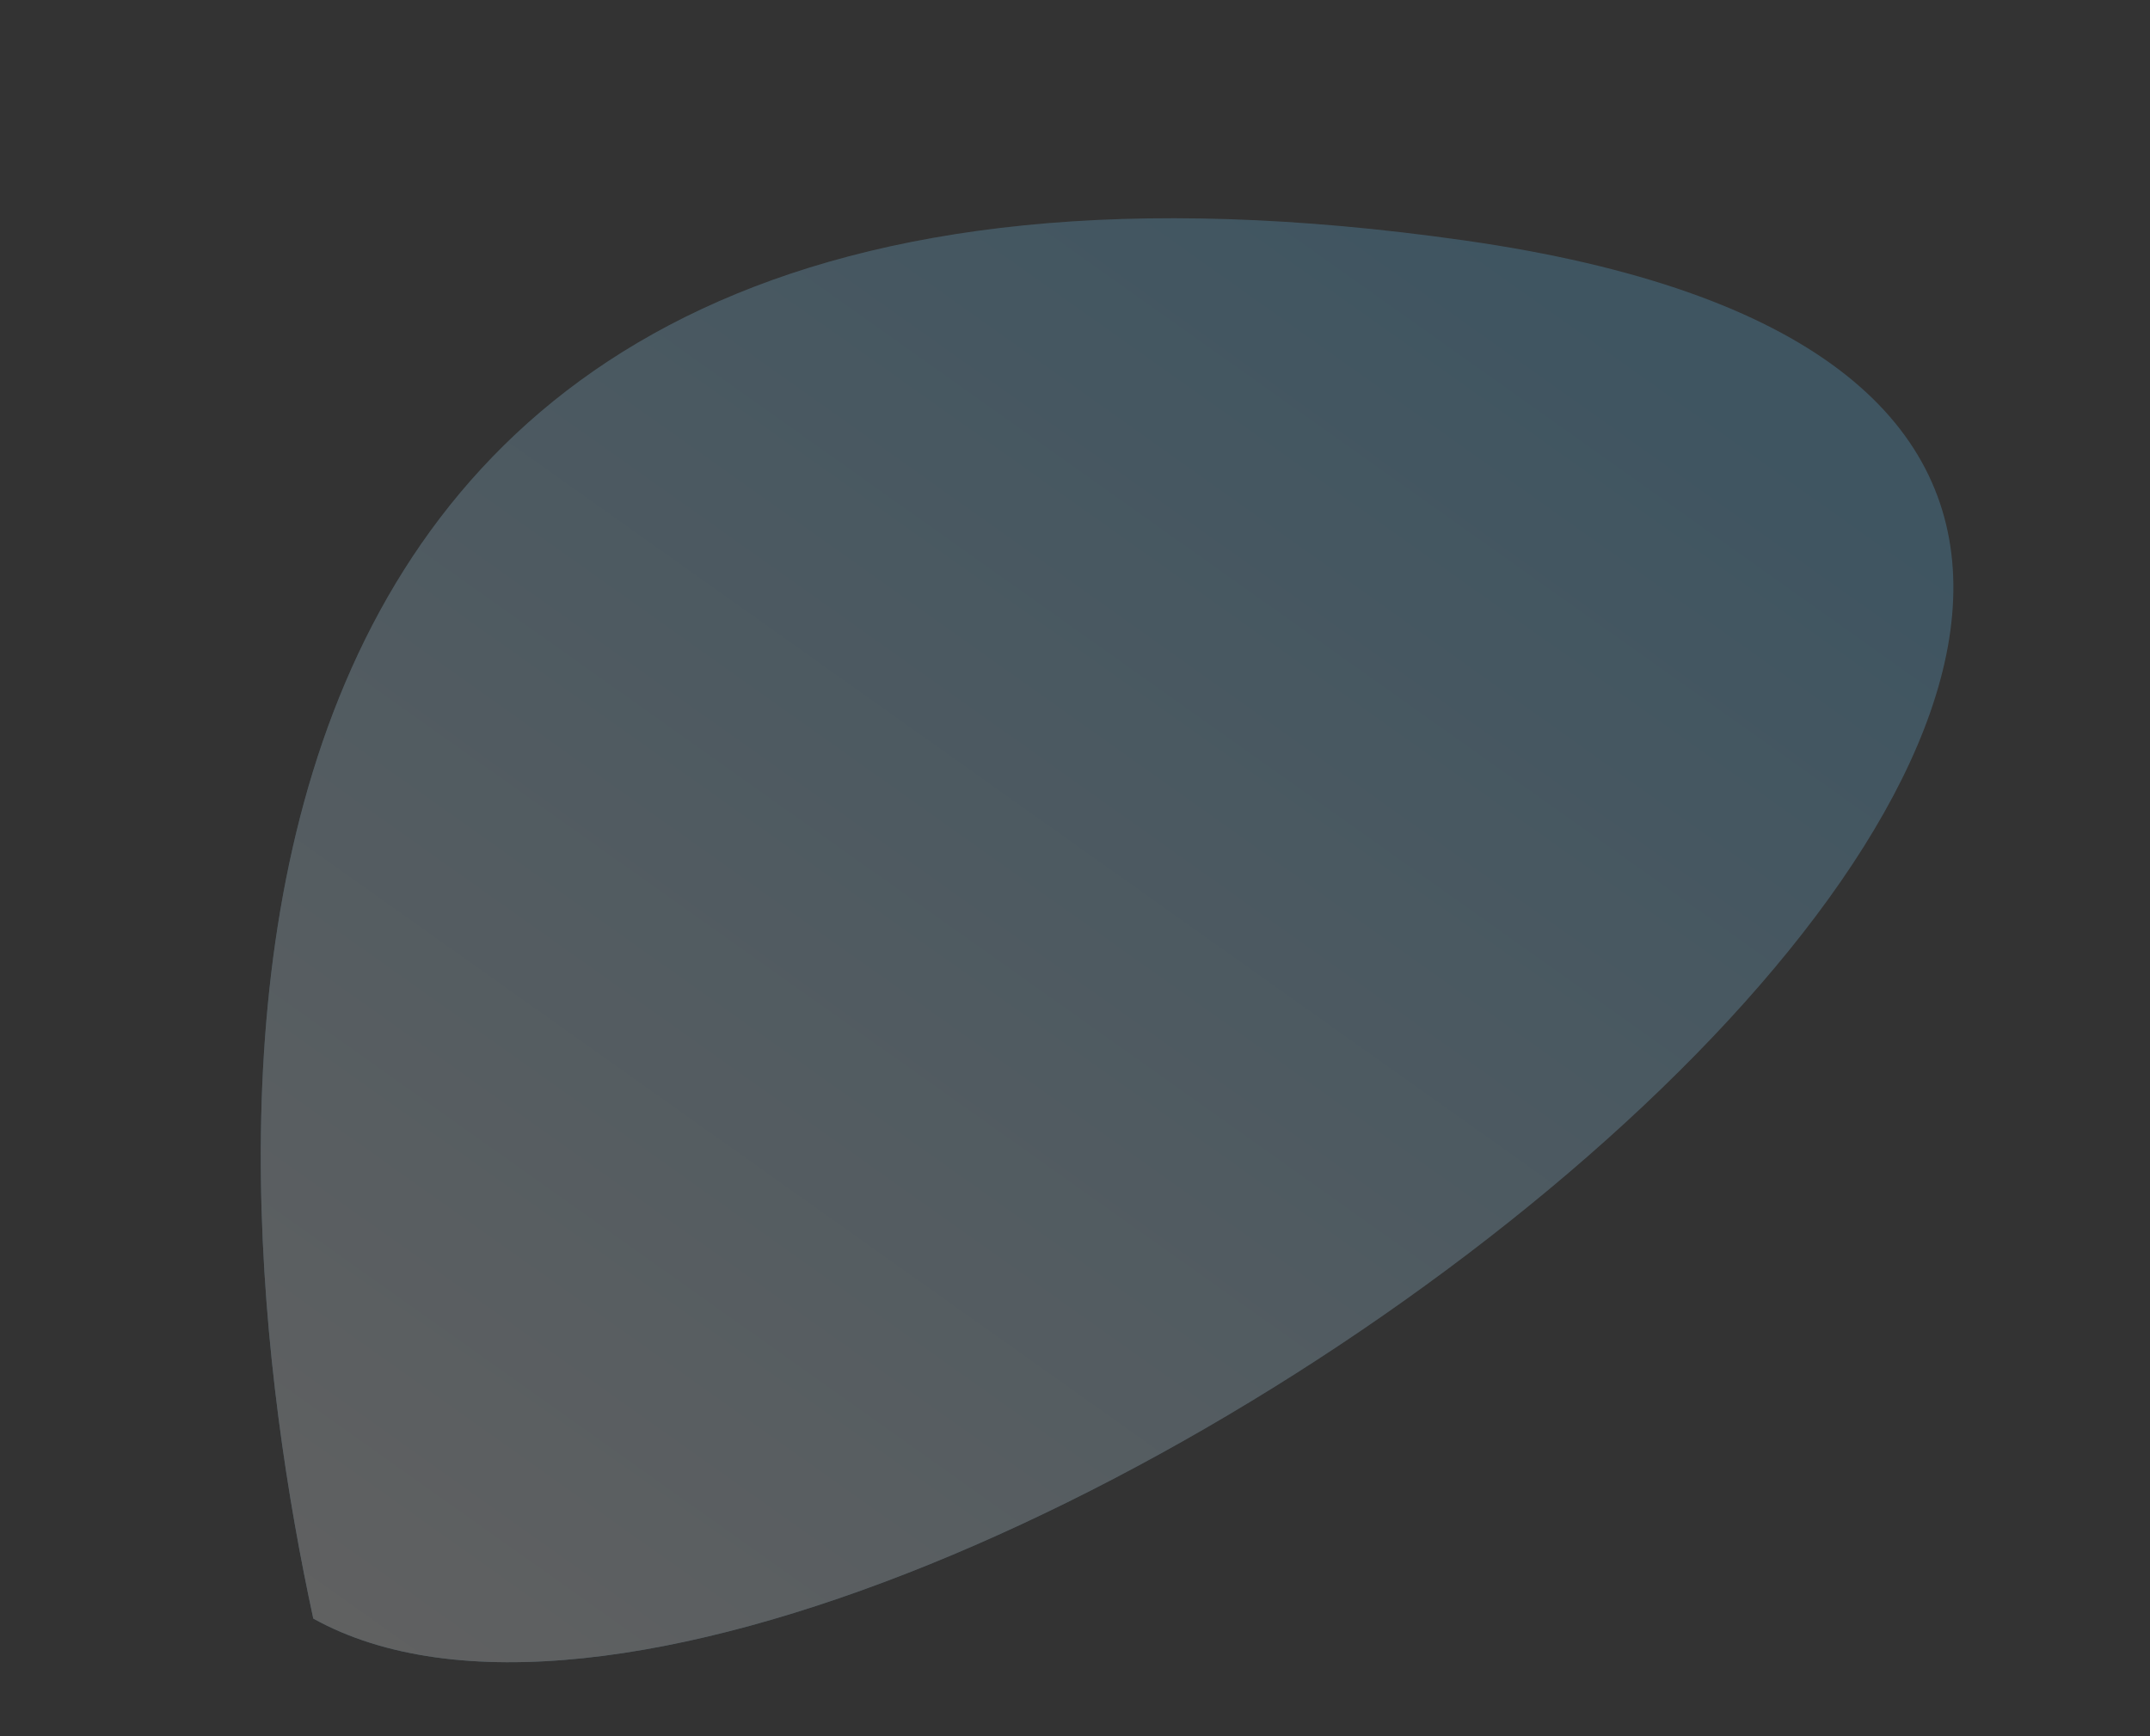 <svg width="156" height="126" viewBox="0 0 156 126" fill="none" xmlns="http://www.w3.org/2000/svg">
<rect x="0" y="0" width="156" height="126" fill="#333333" stroke="none"/>
<g opacity="0.23">
<path d="M22.732 117.464C15.382 83.496 8.478 3.51 106.282 17.453C207.5 31.883 64 140.383 22.732 117.464Z" fill="#69C9FF"/>
<path d="M22.732 117.464C15.382 83.496 8.478 3.51 106.282 17.453C207.5 31.883 64 140.383 22.732 117.464Z" fill="url(#paint0_linear)"/>
</g>
<defs>
<linearGradient id="paint0_linear" x1="31.902" y1="128.478" x2="110.269" y2="18.116" gradientUnits="userSpaceOnUse">
<stop stop-color="white"/>
<stop offset="1" stop-color="white" stop-opacity="0"/>
</linearGradient>
</defs>
</svg>
